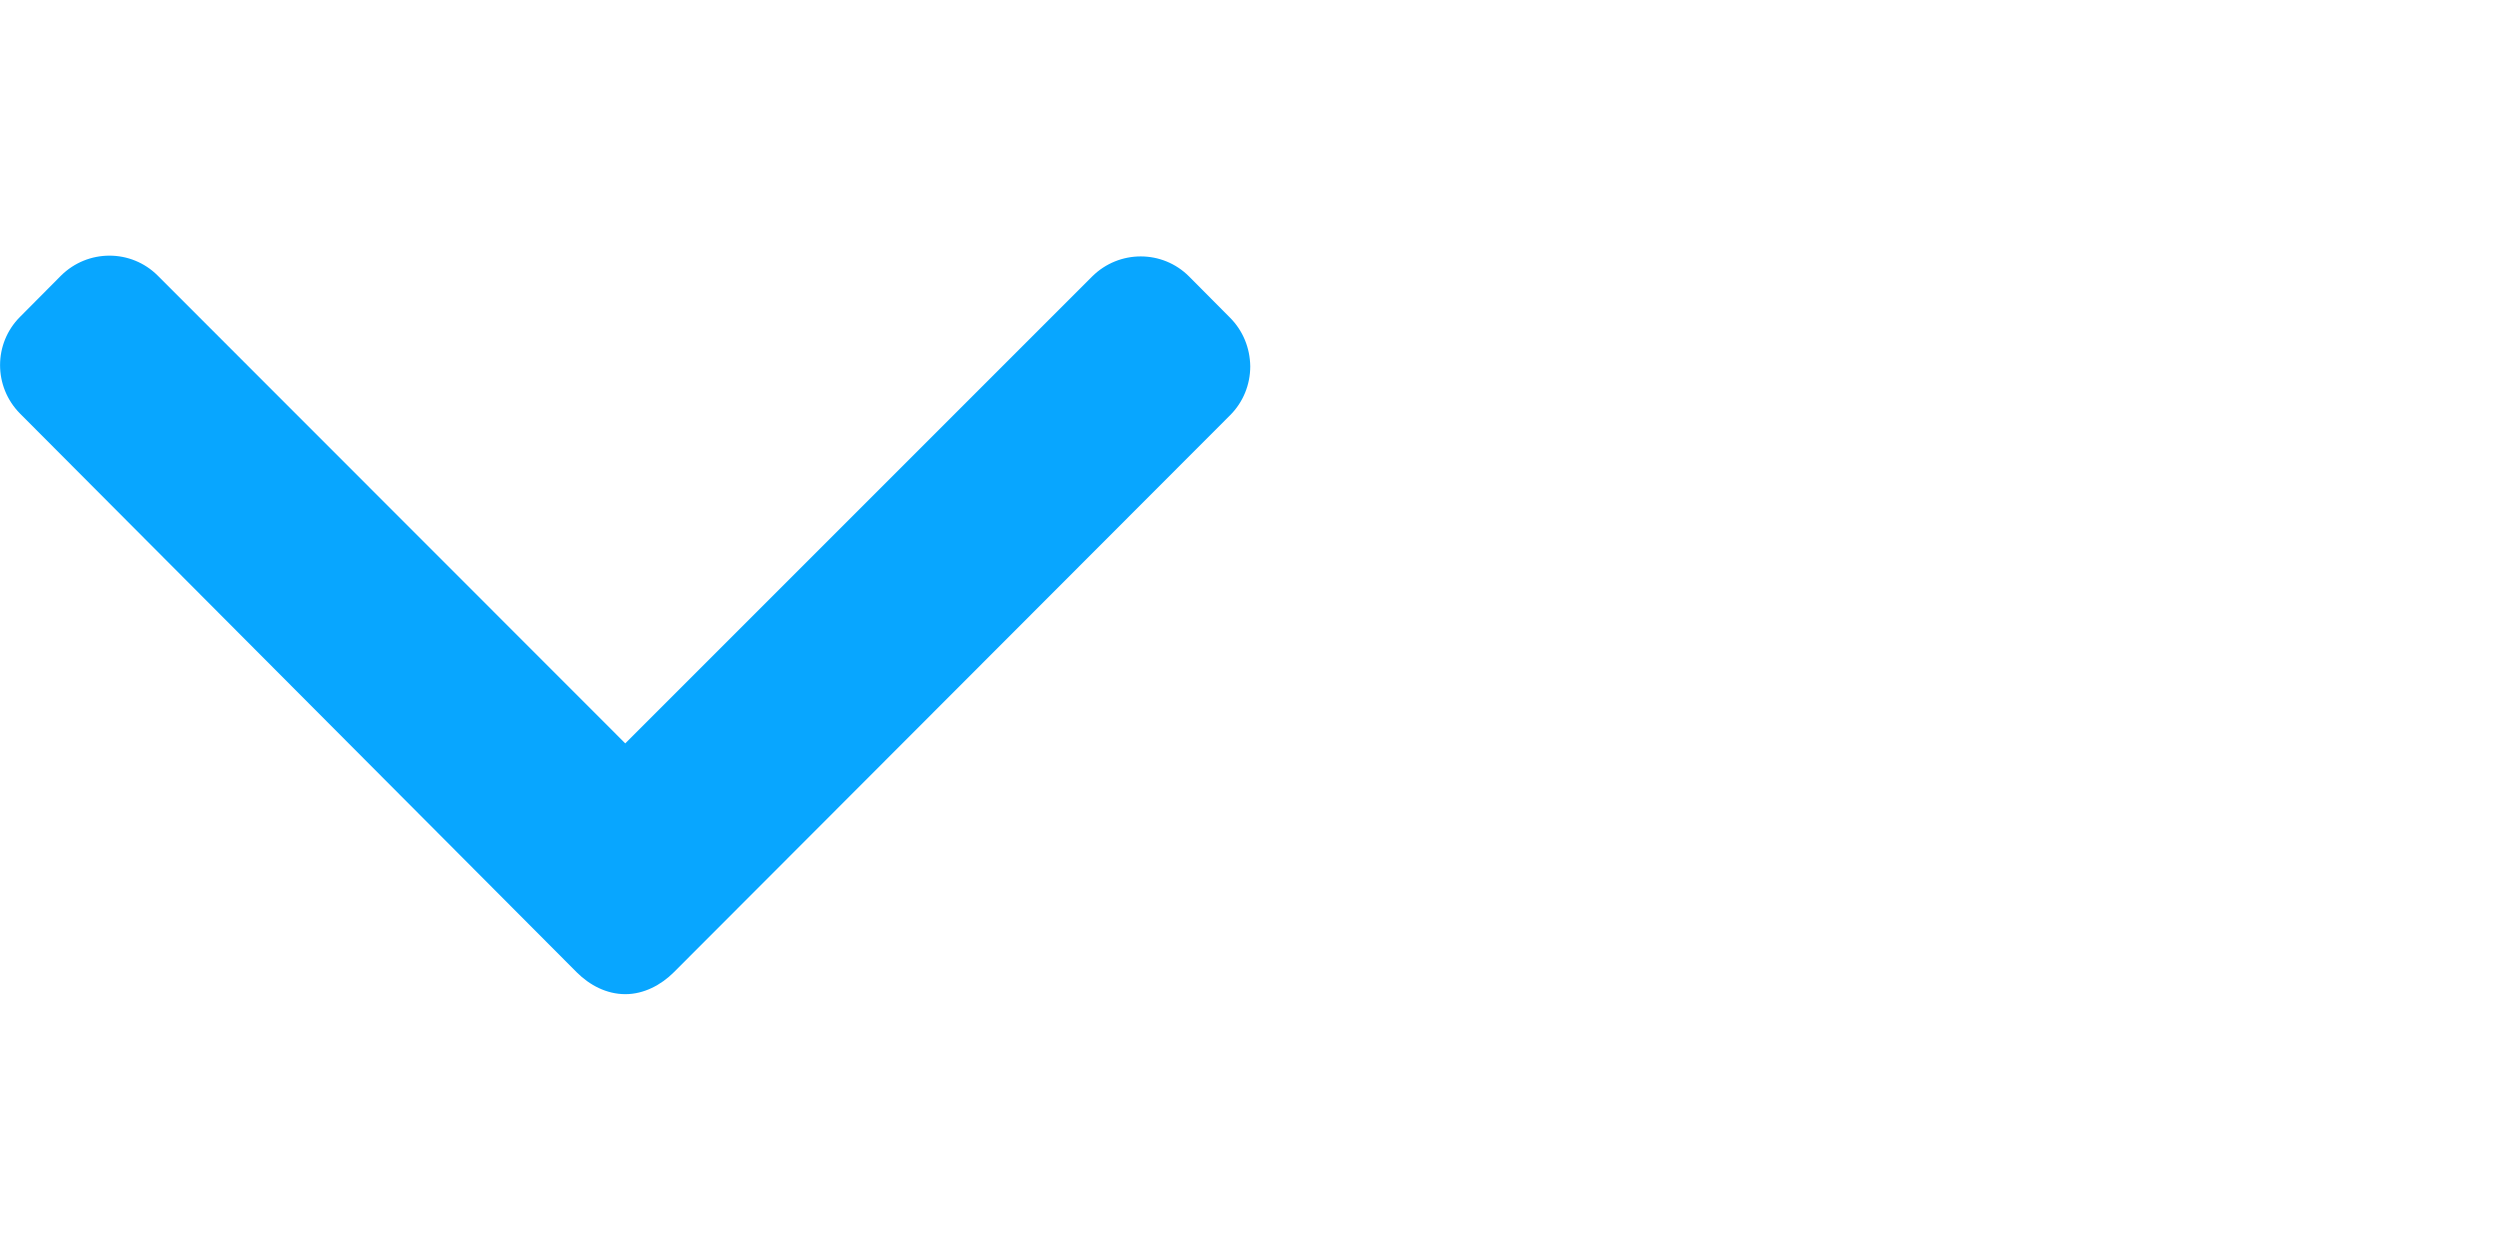 <?xml version="1.0" encoding="utf-8"?>
<!-- Generator: Adobe Illustrator 22.1.0, SVG Export Plug-In . SVG Version: 6.00 Build 0)  -->
<svg version="1.1" id="Layer_1" xmlns="http://www.w3.org/2000/svg" xmlns:xlink="http://www.w3.org/1999/xlink" x="0px" y="0px"
	 viewBox="0 0 984 492" style="enable-background:new 0 0 984 492;" xml:space="preserve">
<style type="text/css">
	.st0{fill:#08A6FF;}
</style>
<title>arrow-bottom</title>
<path class="st0" d="M484.1,125L468,108.8c-10.5-10.5-27.5-10.5-38.1,0L246.1,292.6l-184-184.1c-10.5-10.5-27.5-10.5-38.1,0
	L7.9,124.7c-10.5,10.5-10.5,27.5,0,38.1L227,382.7c5.1,5.1,11.8,8.6,19.1,8.6h0.1c7.2,0,14-3.6,19-8.6l219-219.3
	c5.1-5.1,7.9-12,7.9-19.2C492,136.9,489.2,130.1,484.1,125z"/>
</svg>
